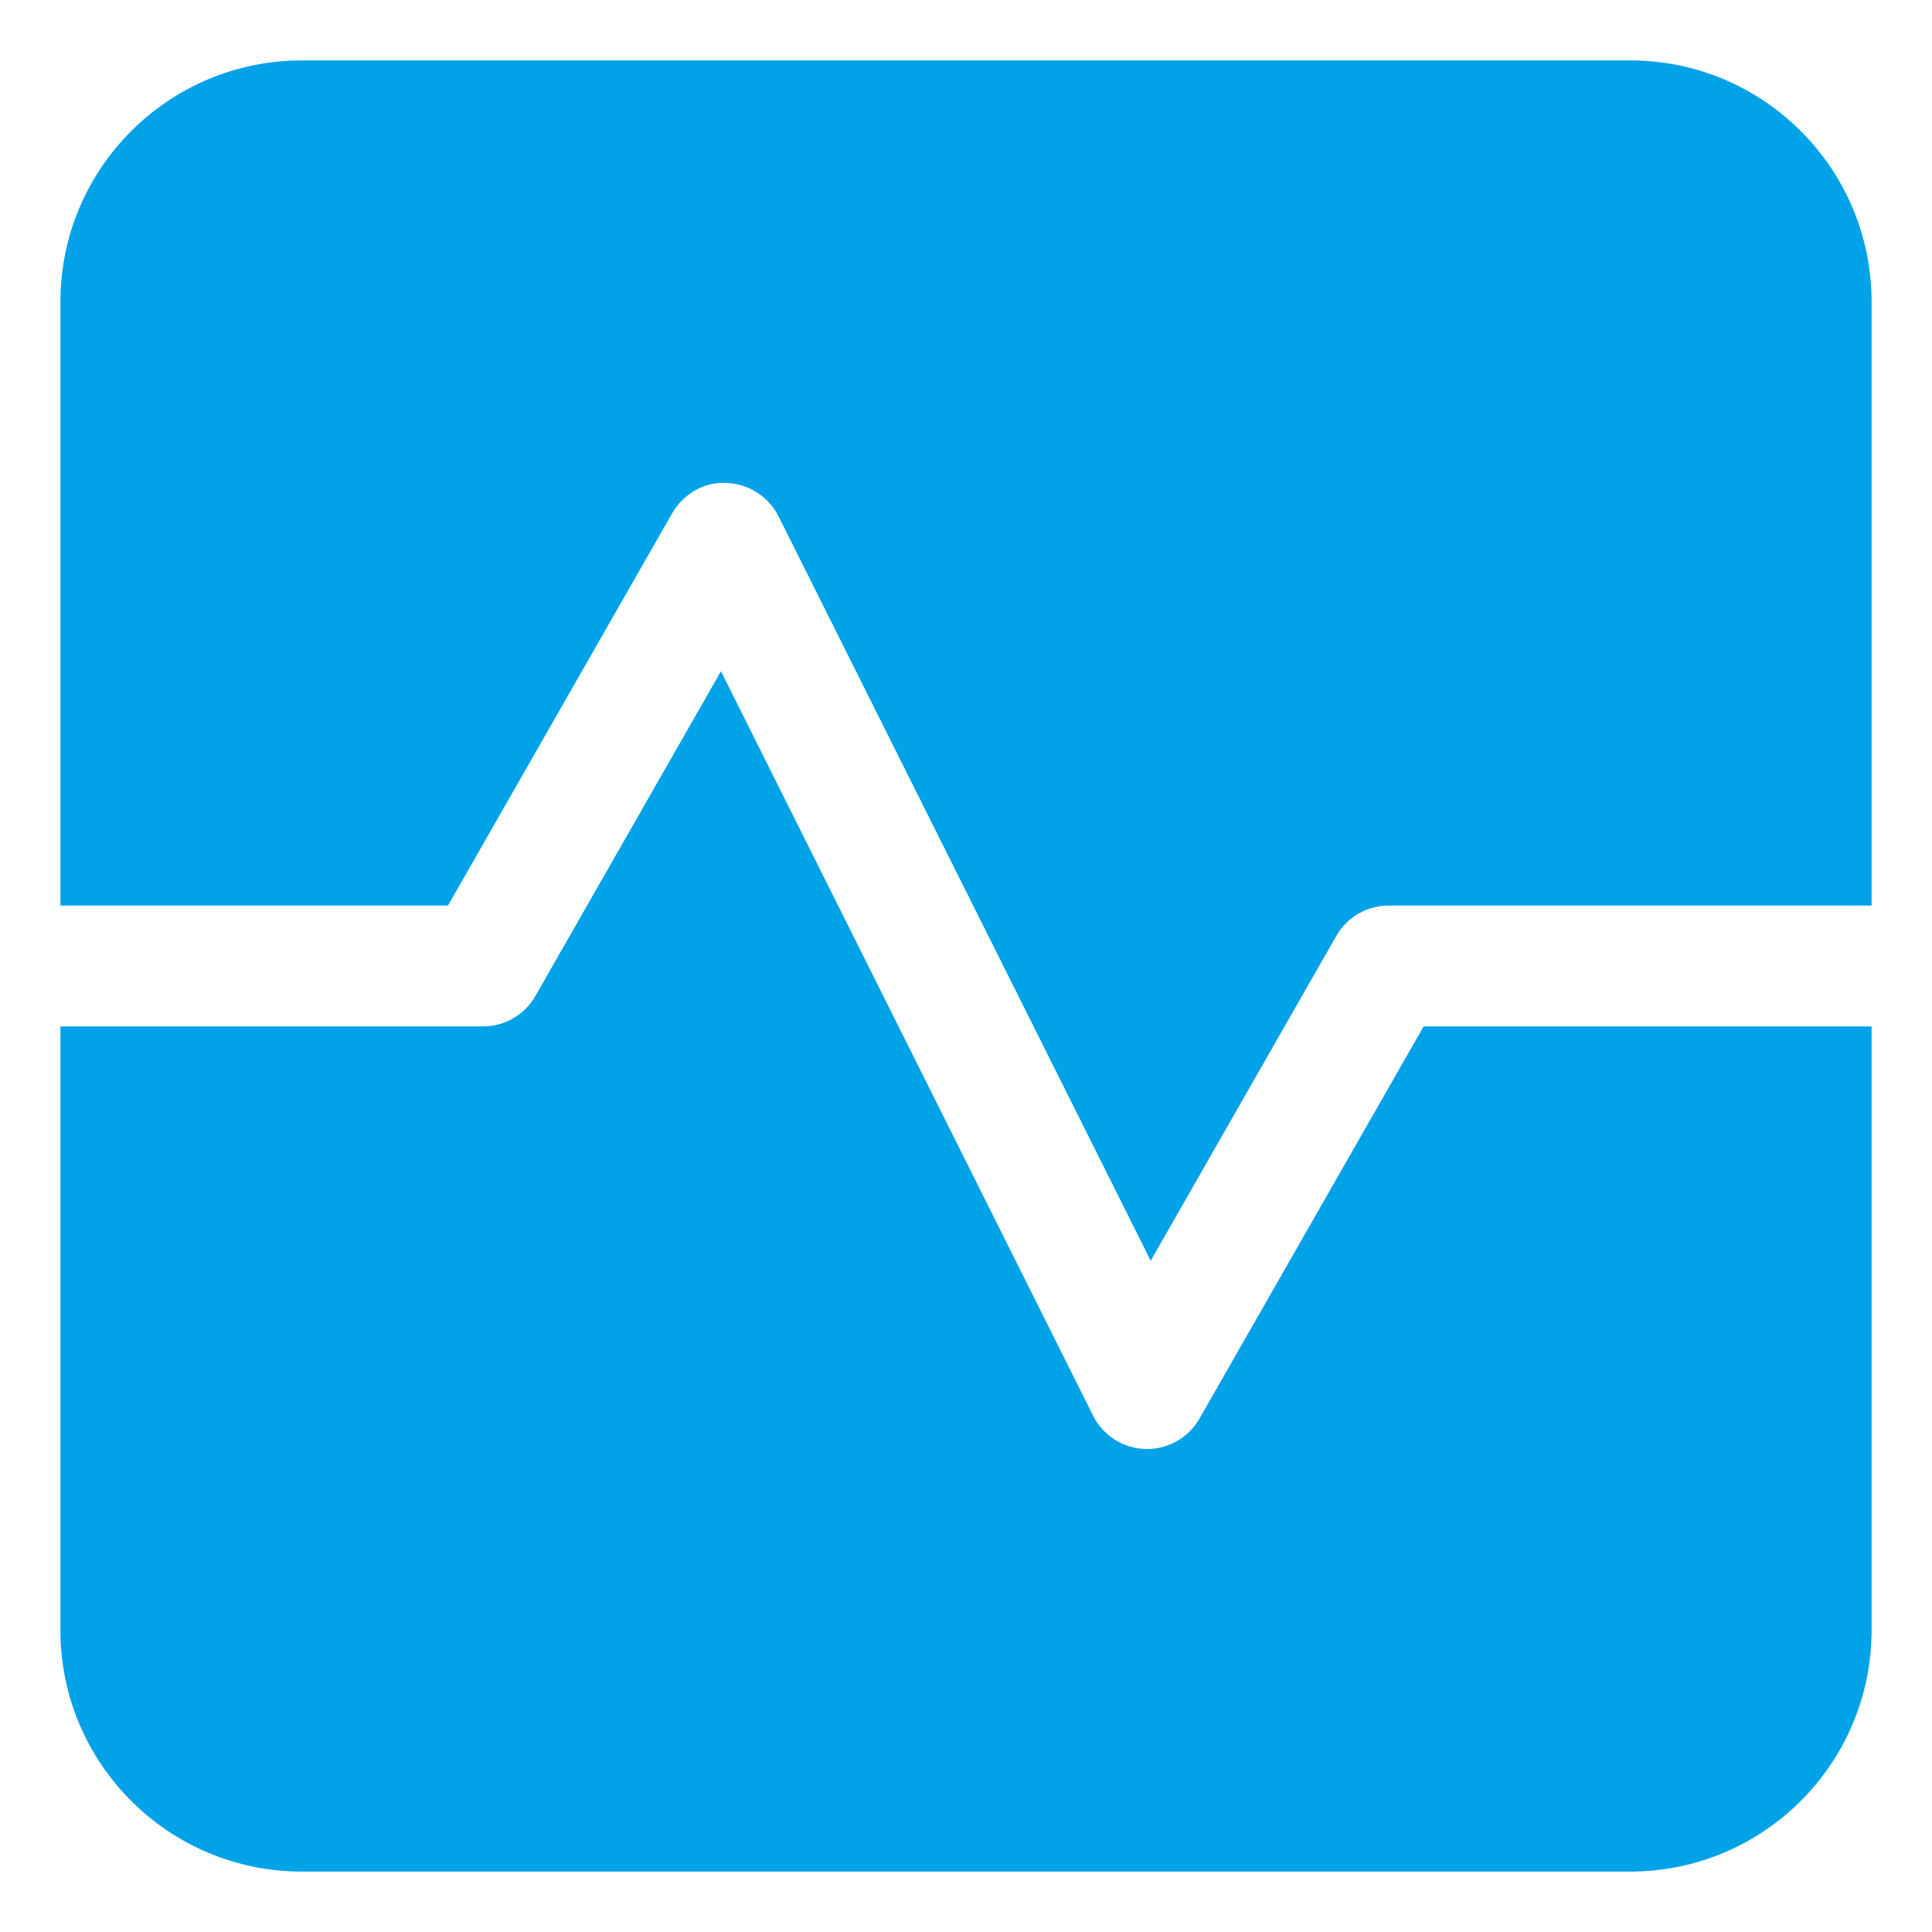 <svg width="30" height="30" viewBox="0 0 30 30" fill="none" xmlns="http://www.w3.org/2000/svg">
<g clip-path="url(#clip0_23_365)">
<path d="M6.956 14.062L10.436 7.973C10.608 7.672 10.932 7.478 11.276 7.5C11.622 7.51 11.934 7.709 12.089 8.018L17.868 19.577L20.749 14.535C20.916 14.242 21.226 14.062 21.562 14.062H29.062V4.688C29.062 2.617 27.383 0.938 25.312 0.938H4.688C2.617 0.938 0.938 2.617 0.938 4.688V14.062H6.956Z" fill="#01A2E8"/>
<path d="M22.106 15.938L18.626 22.027C18.459 22.32 18.148 22.5 17.812 22.5H17.786C17.44 22.49 17.128 22.291 16.973 21.982L11.195 10.423L8.314 15.465C8.147 15.758 7.837 15.938 7.5 15.938H0.938V25.312C0.938 27.383 2.617 29.062 4.688 29.062H25.312C27.383 29.062 29.062 27.383 29.062 25.312V15.938H22.106Z" fill="#01A2E8"/>
</g>
<defs>
<clipPath id="clip0_23_365">
<rect width="30" height="30" fill="white"/>
</clipPath>
</defs>
</svg>
